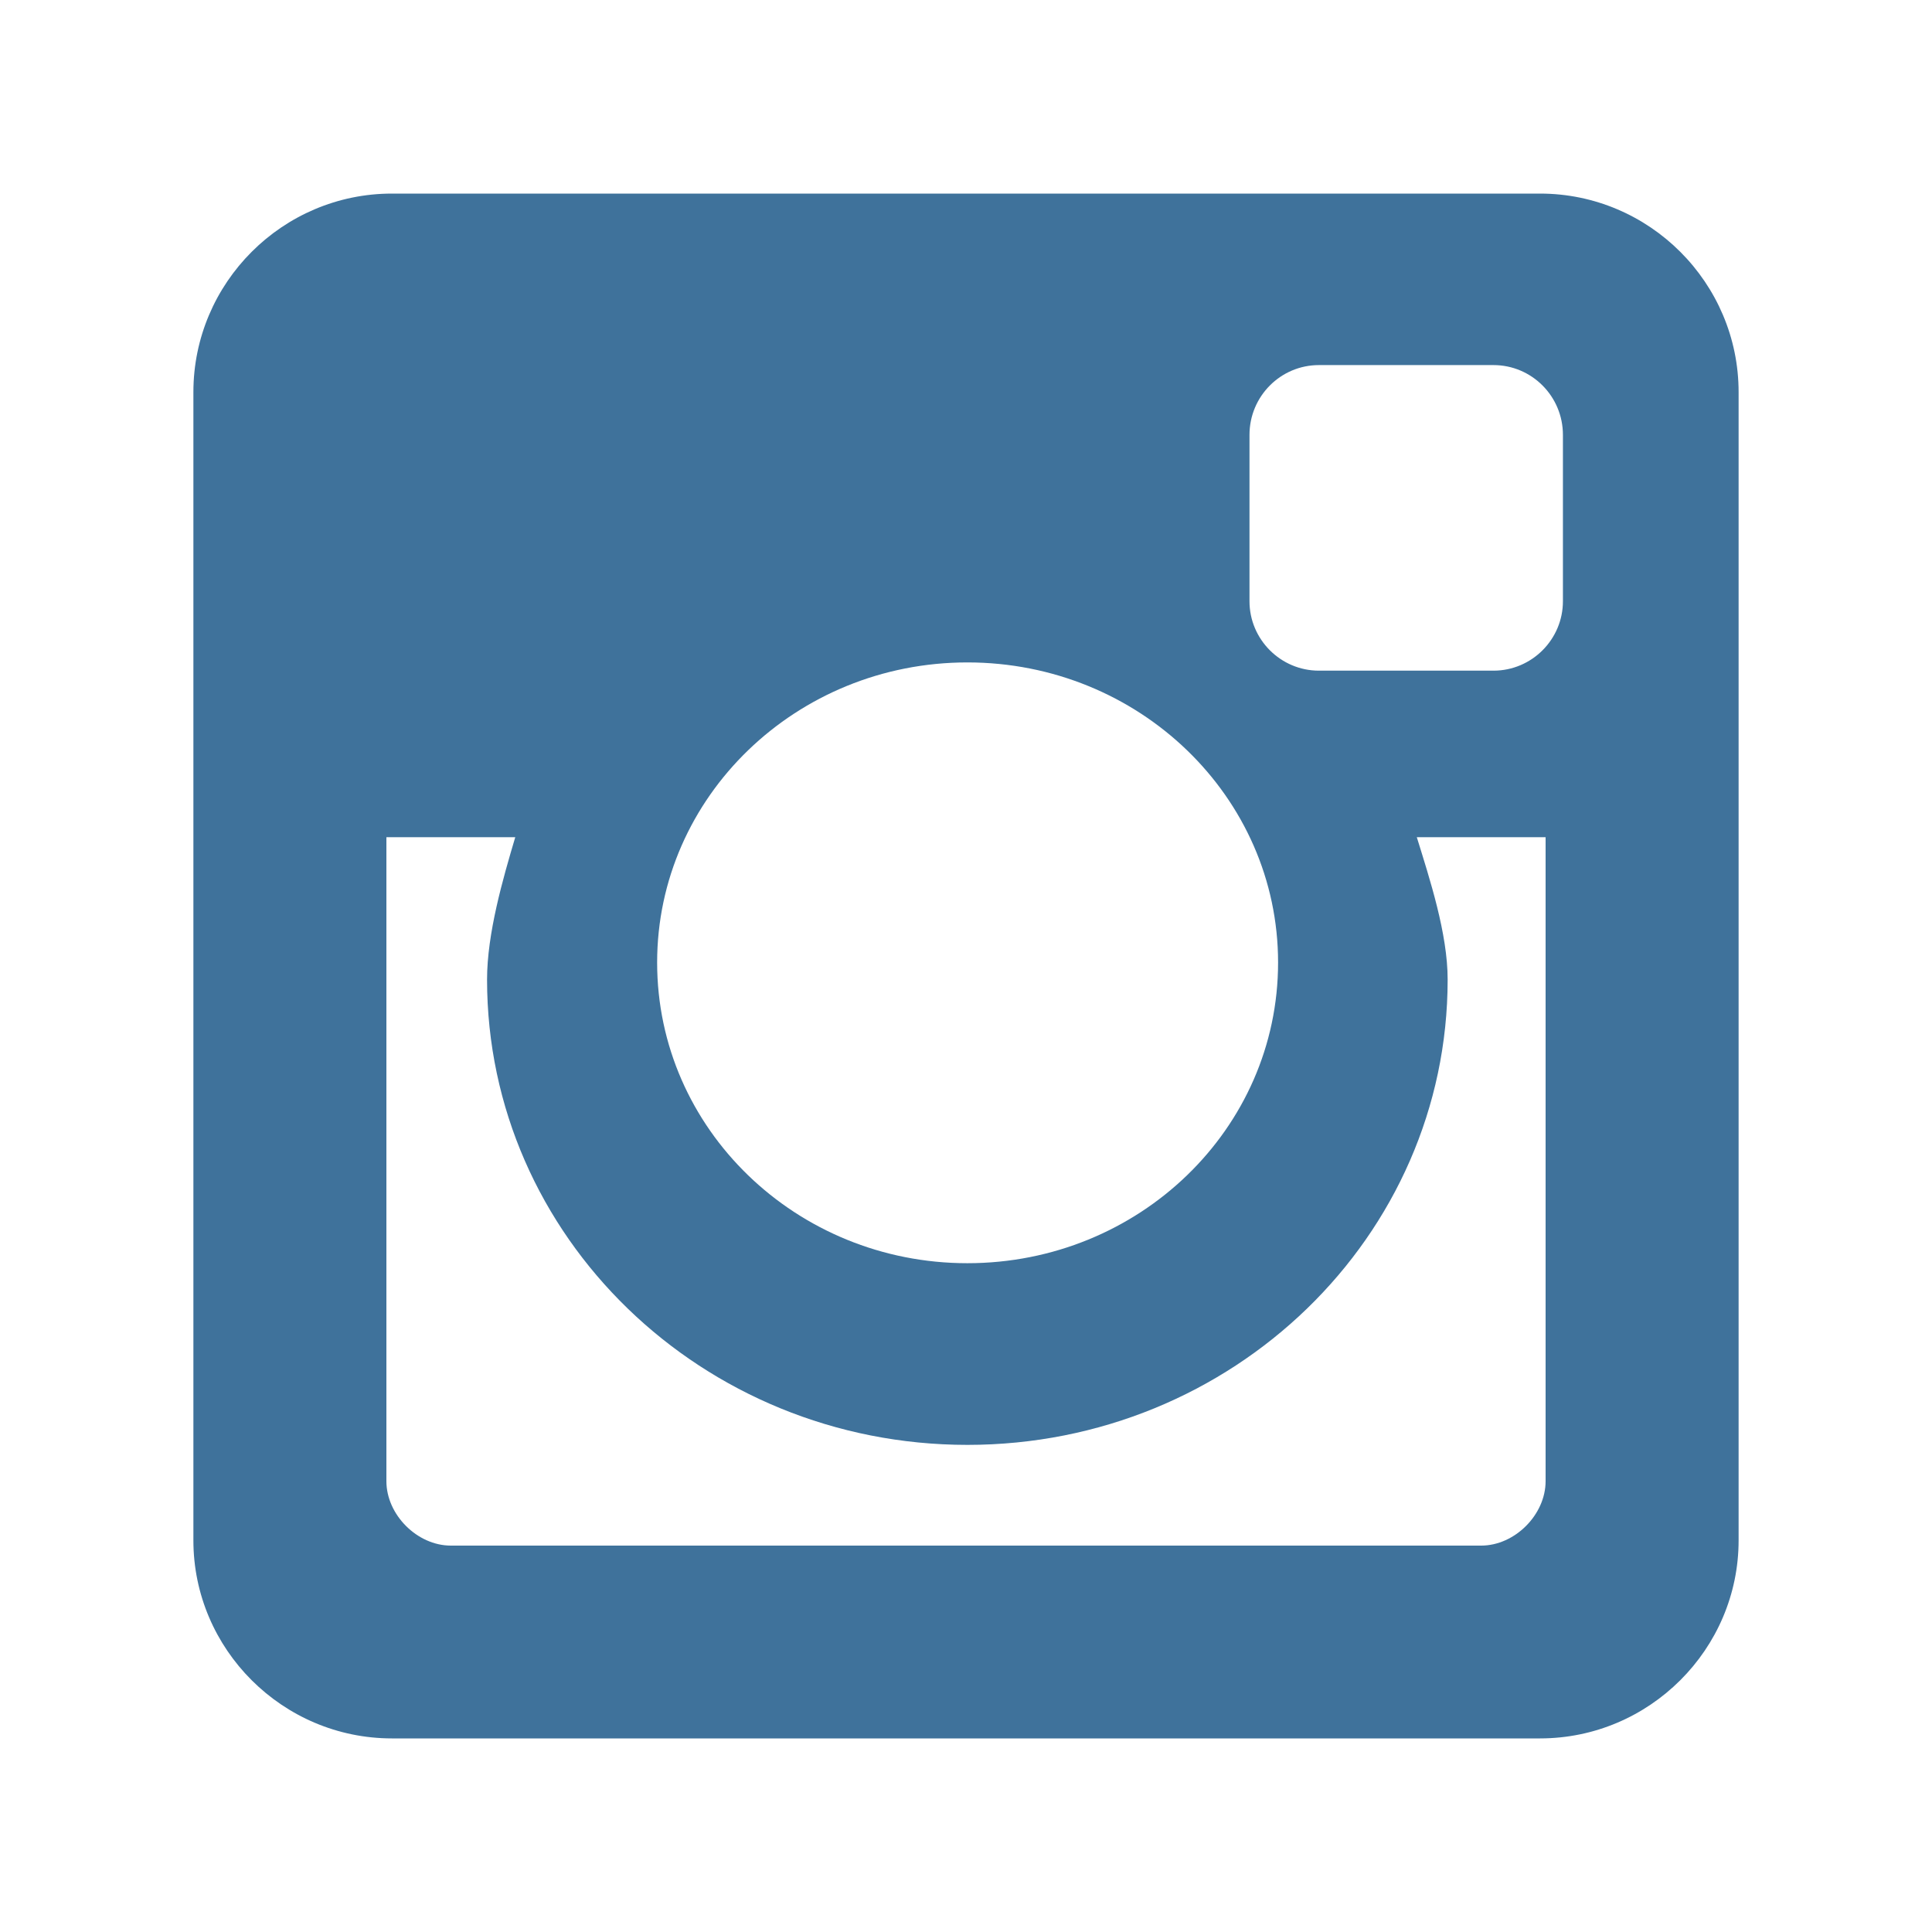 <?xml version="1.0" encoding="utf-8"?>
<!-- Generator: Adobe Illustrator 16.0.0, SVG Export Plug-In . SVG Version: 6.00 Build 0)  -->
<!DOCTYPE svg PUBLIC "-//W3C//DTD SVG 1.1//EN" "http://www.w3.org/Graphics/SVG/1.1/DTD/svg11.dtd">
<svg version="1.1" id="Layer_12" xmlns="http://www.w3.org/2000/svg" xmlns:xlink="http://www.w3.org/1999/xlink" x="0px" y="0px"
	 width="30px" height="30px" viewBox="0 0 30 30" enable-background="new 0 0 30 30" xml:space="preserve">
<path fill="#3F729B" d="M23.913,3.006H6.086c-1.698,0-3.083,1.385-3.083,3.083V13v10.919c0,1.69,1.385,3.075,3.083,3.075h17.827
	c1.698,0,3.084-1.385,3.084-3.075V13V6.089C26.997,4.391,25.611,3.006,23.913,3.006z M19.402,6.753c0-0.6,0.484-1.084,1.078-1.084
	h2.711c0.594,0,1.078,0.484,1.078,1.084v2.583c0,0.593-0.484,1.078-1.078,1.078H20.48c-0.594,0-1.078-0.485-1.078-1.078V6.753z
	 M15.021,10.286c2.663,0,4.825,2.084,4.825,4.66c0,2.585-2.162,4.669-4.825,4.669c-2.655,0-4.817-2.084-4.817-4.669
	C10.204,12.37,12.366,10.286,15.021,10.286z M24,23c0,0.521-0.479,1-1,1H7c-0.521,0-1-0.479-1-1V13h2.001
	c-0.193,0.649-0.438,1.496-0.438,2.21c0,3.992,3.341,7.226,7.459,7.226c4.119,0,7.457-3.234,7.457-7.226
	c0-0.714-0.278-1.561-0.479-2.21h2V23z"/>
</svg>
